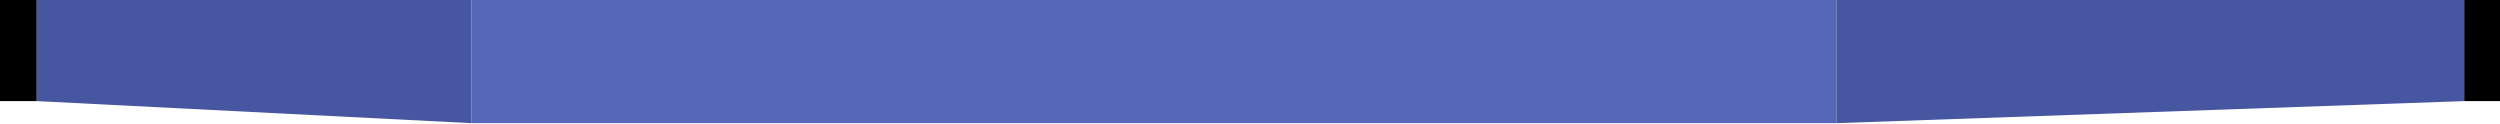 <?xml version="1.0" encoding="UTF-8" standalone="no"?>
<svg xmlns:ffdec="https://www.free-decompiler.com/flash" xmlns:xlink="http://www.w3.org/1999/xlink" ffdec:objectType="shape" height="6.75px" width="136.0px" xmlns="http://www.w3.org/2000/svg">
  <g transform="matrix(1.0, 0.0, 0.0, 1.0, 0.0, -16.0)">
    <path d="M134.05 16.0 L136.0 16.0 136.0 21.5 134.05 21.5 134.05 16.0 M2.0 21.5 L0.0 21.5 0.0 16.0 2.0 16.0 2.0 21.5" fill="#000000" fill-rule="evenodd" stroke="none"/>
    <path d="M99.9 22.7 L25.65 22.7 25.65 16.0 99.9 16.0 99.9 22.7" fill="#5667b8" fill-rule="evenodd" stroke="none"/>
    <path d="M134.05 21.5 L99.9 22.7 99.9 16.0 134.05 16.0 134.05 21.5 M25.65 22.7 L2.0 21.5 2.0 16.0 25.65 16.0 25.65 22.7" fill="#4756a1" fill-rule="evenodd" stroke="none"/>
  </g>
</svg>
